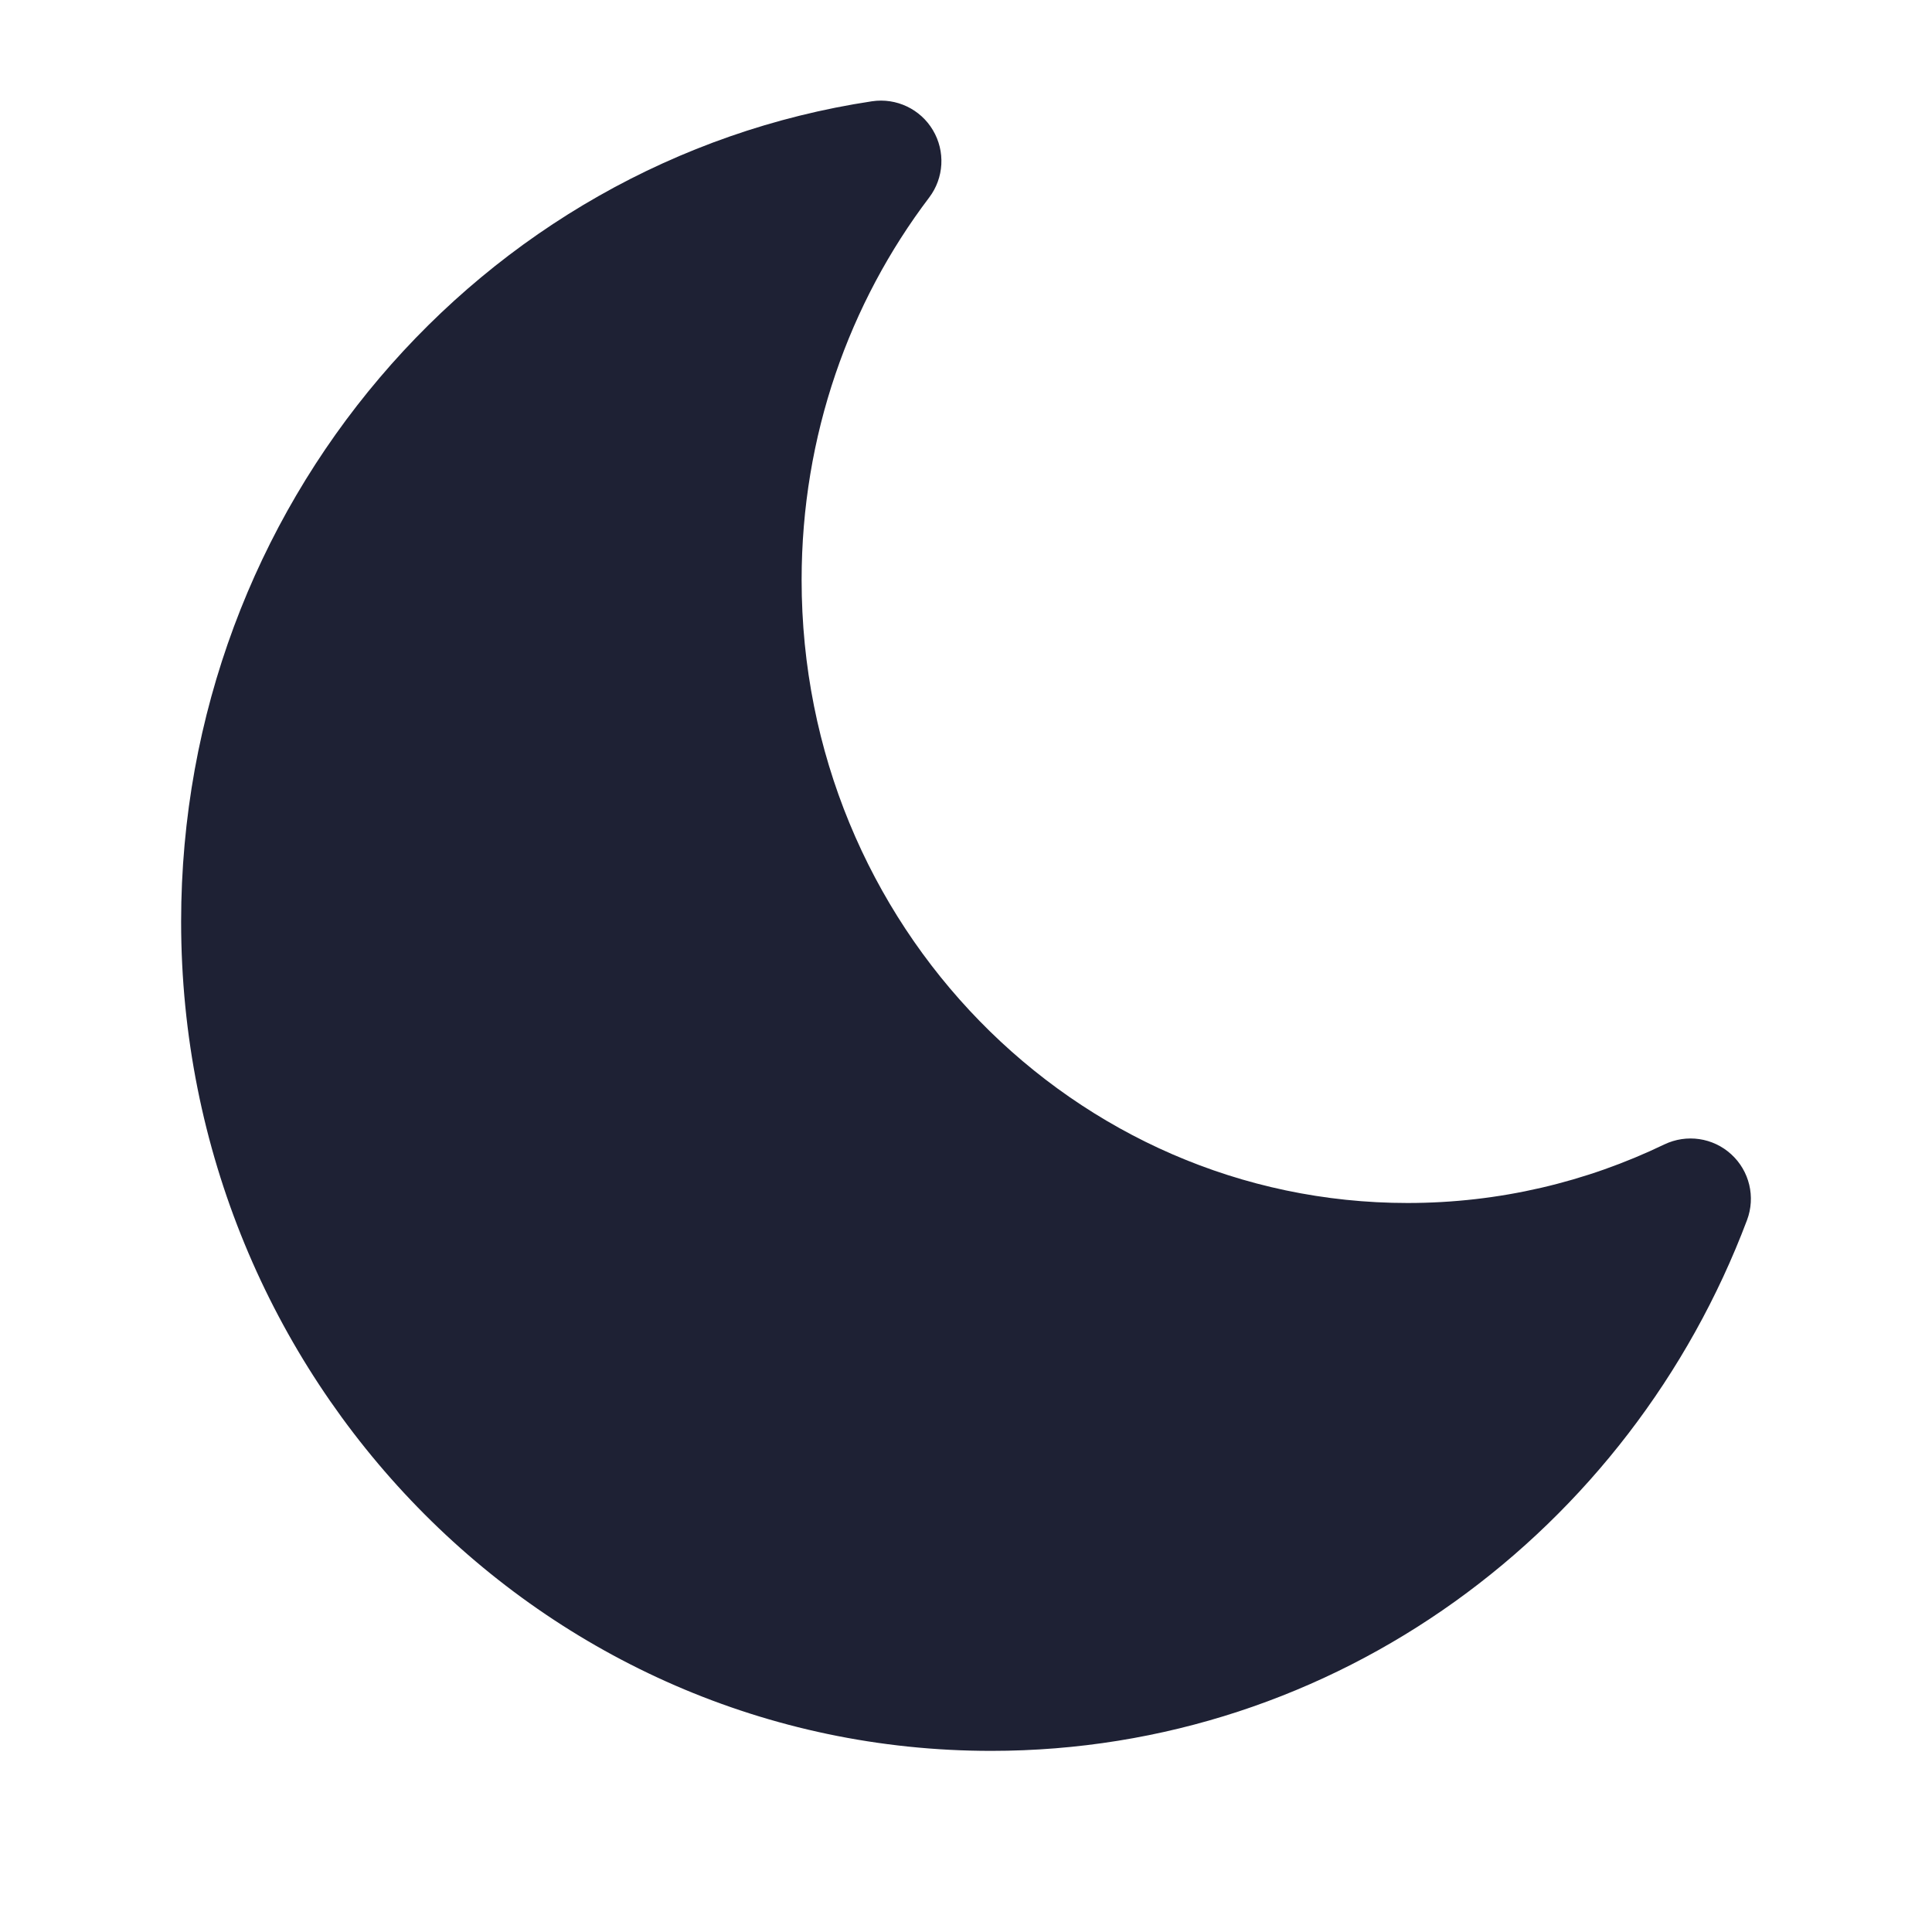 <svg width="24" height="24" viewBox="0 0 24 24" fill="none" xmlns="http://www.w3.org/2000/svg">
<path d="M11.543 2.453C11.727 2.21 11.745 1.879 11.589 1.617C11.434 1.355 11.134 1.213 10.833 1.258C5.963 1.993 2.25 6.288 2.25 11.449C2.25 17.12 6.737 21.75 12.312 21.75C16.602 21.75 20.252 19.004 21.702 15.157C21.81 14.87 21.733 14.546 21.506 14.339C21.28 14.132 20.951 14.084 20.674 14.217C19.706 14.683 18.626 14.944 17.485 14.944C13.346 14.944 9.958 11.497 9.958 7.204C9.958 5.411 10.55 3.763 11.543 2.453Z" fill="#1E2134"/>
</svg>
